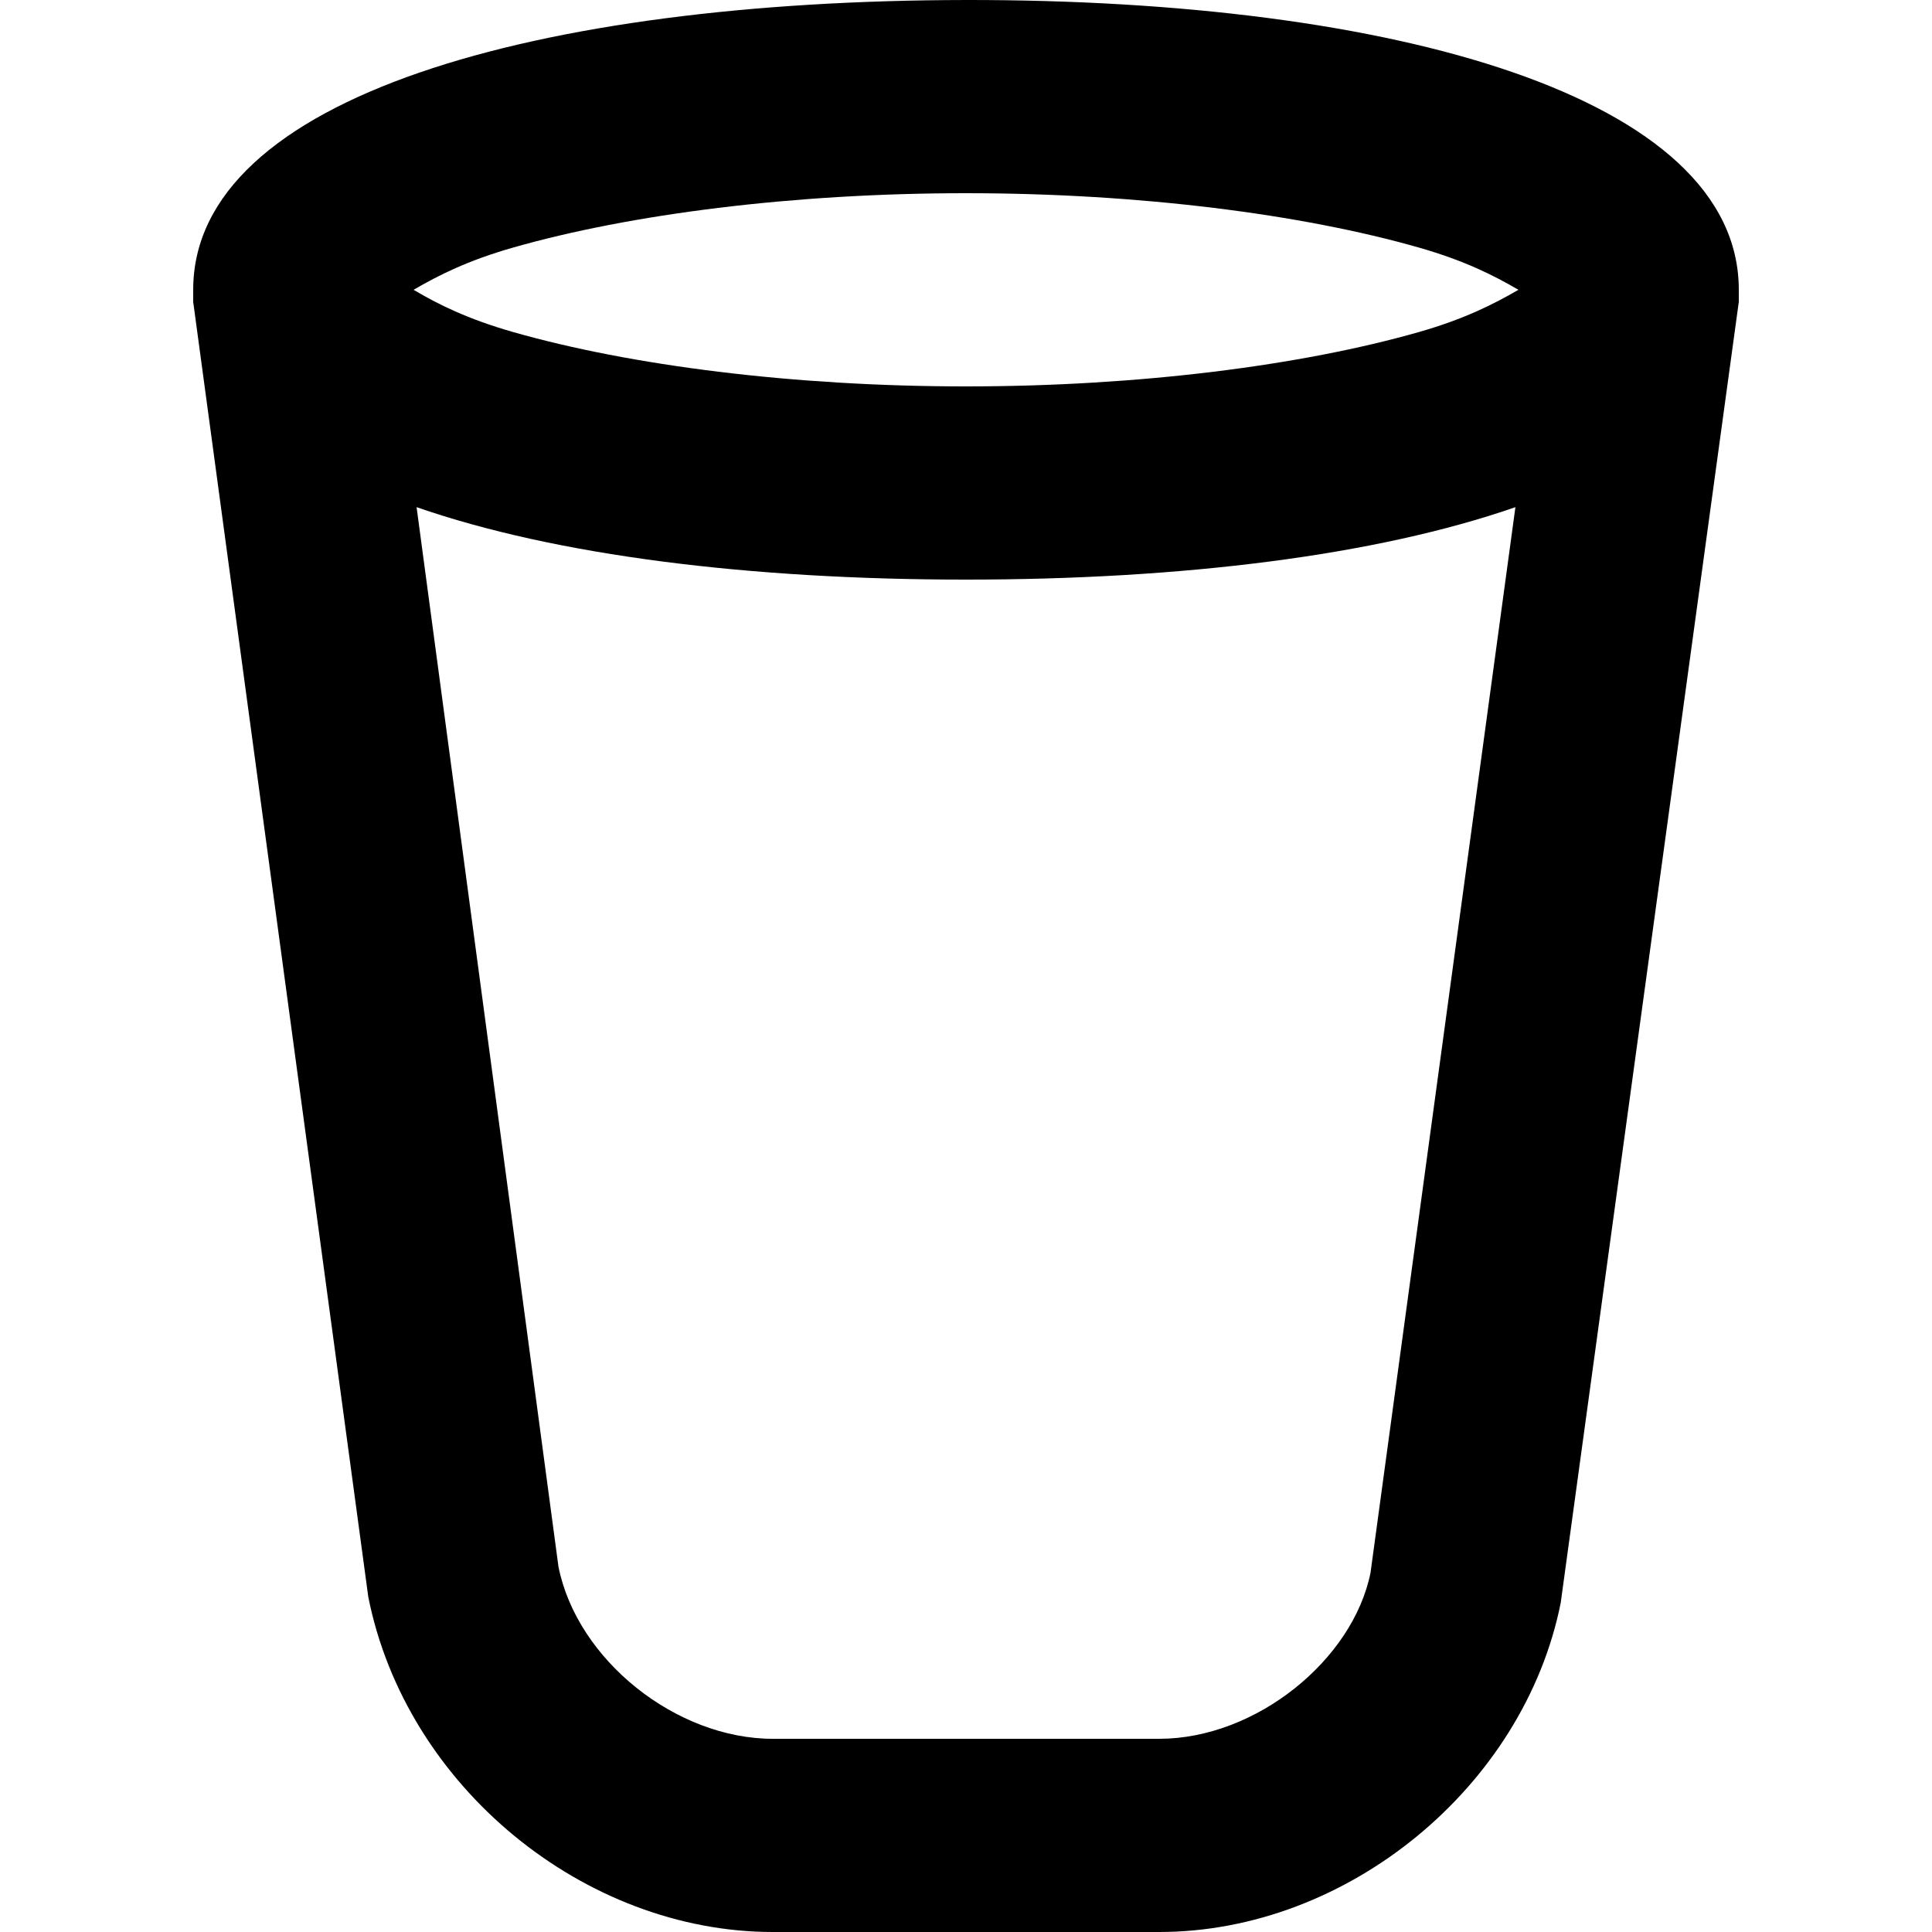 <svg
  viewBox="0 0 16 16"
  xmlns="http://www.w3.org/2000/svg"
>
  <path
    d="M 8,1.48517e-5 C 4.457,0.005 1.6,0.8 1.6,2.4 c 0,0.038 0,0.1 0,0.1 L 3.05,13.225 C 3.363,14.799 4.842,16 6.4,16 h 3.2 c 1.558,0 3.02,-1.201 3.325,-2.725 l 1.475,-10.775 c 0,0 0,-0.062 0,-0.1 0,-1.6 -2.857,-2.404 -6.4,-2.4 z m 0,1.6 c 1.435,0 2.783,0.174 3.75,0.45 0.378,0.108 0.619,0.23 0.825,0.35 -0.206,0.119 -0.447,0.242 -0.825,0.35 C 10.783,3.026 9.435,3.2 8,3.2 6.565,3.2 5.217,3.026 4.25,2.75 3.871,2.642 3.626,2.519 3.425,2.4 3.63,2.281 3.871,2.158 4.25,2.05 5.217,1.774 6.565,1.6 8,1.6 Z m -4.55,2.6 c 1.154,0.401 2.762,0.6 4.55,0.6 1.788,0 3.397,-0.199 4.55,-0.6 l -1.2,8.825 C 11.204,13.749 10.399,14.4 9.6,14.4 H 6.4 c -0.799,0 -1.62,-0.651 -1.775,-1.425 z"
  />
</svg>
